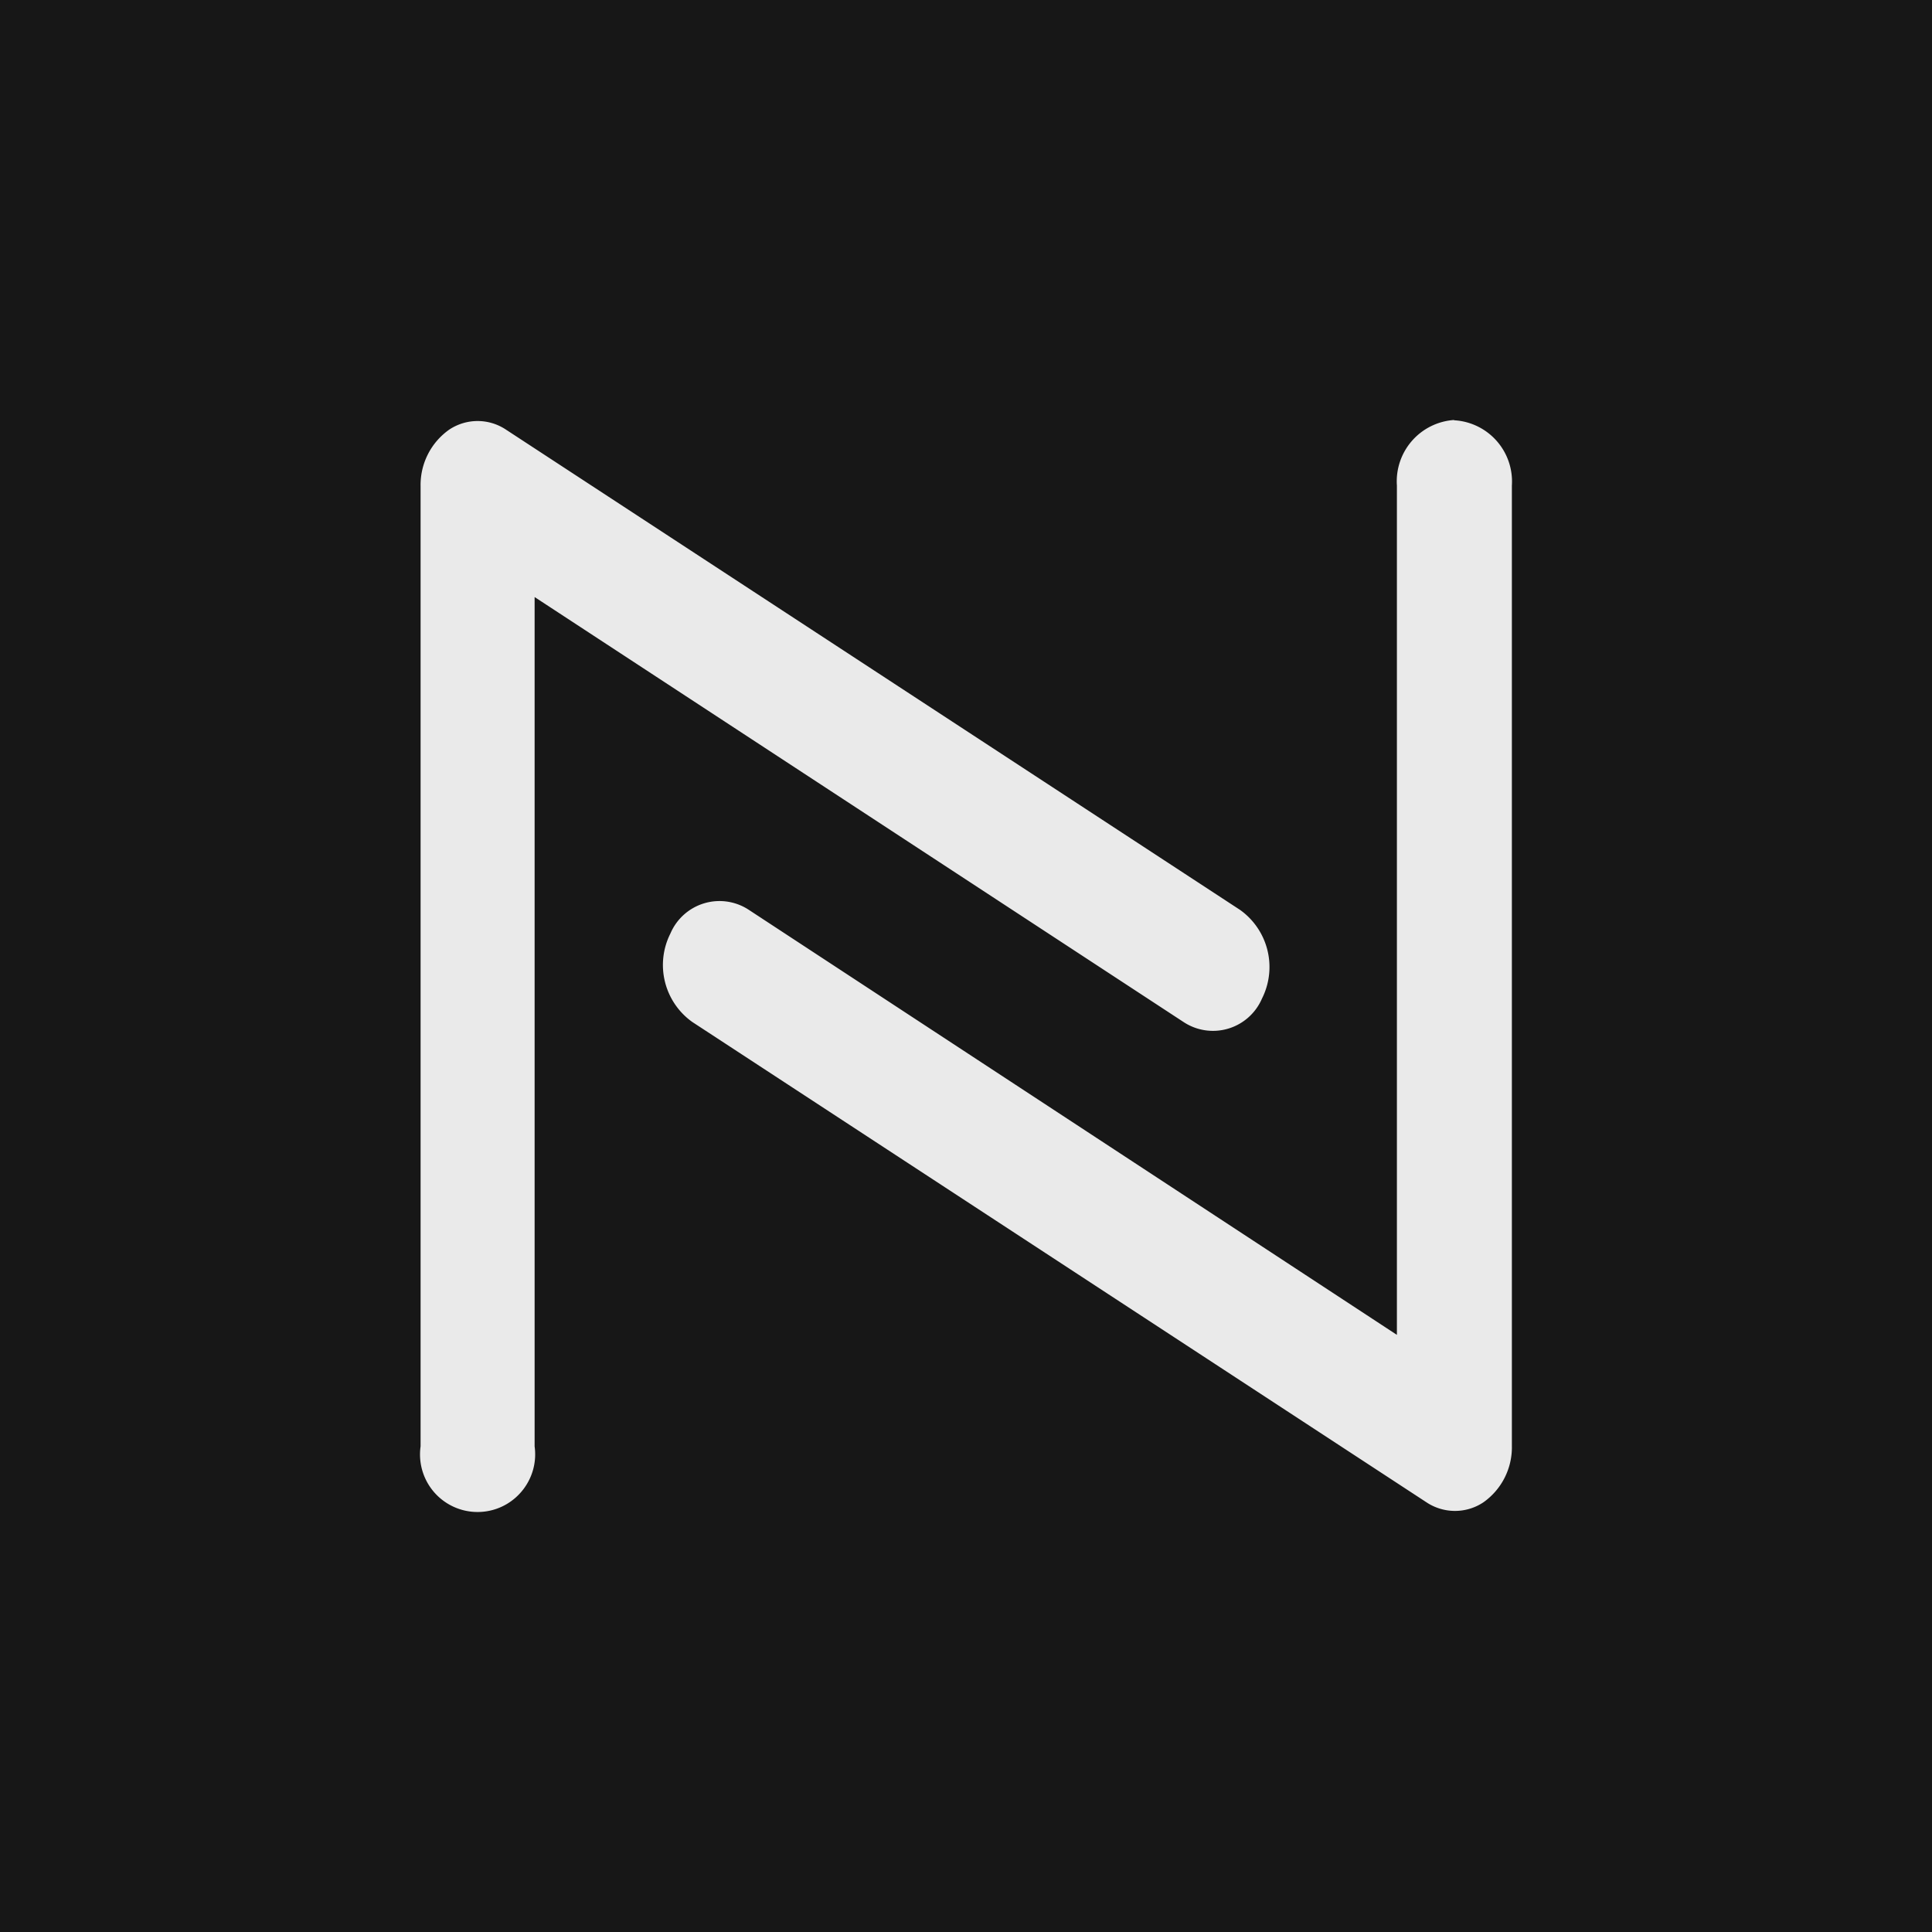 <svg xmlns="http://www.w3.org/2000/svg" width="92" height="92" fill="none">
  <path fill="#171717" d="M0 0h92v92H0z" />
  <path
    fill="#EAEAEA"
    d="M56.343 48.657 25.458 28.431v40.445c.208 1.5-.84 2.89-2.34 3.098a2.74 2.74 0 0 1-3.09-3.098V23.142a3.22 3.22 0 0 1 1.36-2.681 2.435 2.435 0 0 1 2.71 0l34.956 22.87a3.34 3.34 0 0 1 1.04 4.22 2.54 2.54 0 0 1-3.75 1.106ZM69.238 20a2.927 2.927 0 0 0-2.719 3.12v40.445L35.634 43.31a2.54 2.54 0 0 0-3.707 1.137 3.331 3.331 0 0 0 1.04 4.219l34.956 22.87c.825.55 1.902.55 2.719 0a3.203 3.203 0 0 0 1.352-2.681V23.12a2.919 2.919 0 0 0-2.719-3.105h-.03L69.238 20Z"
  />
</svg>
